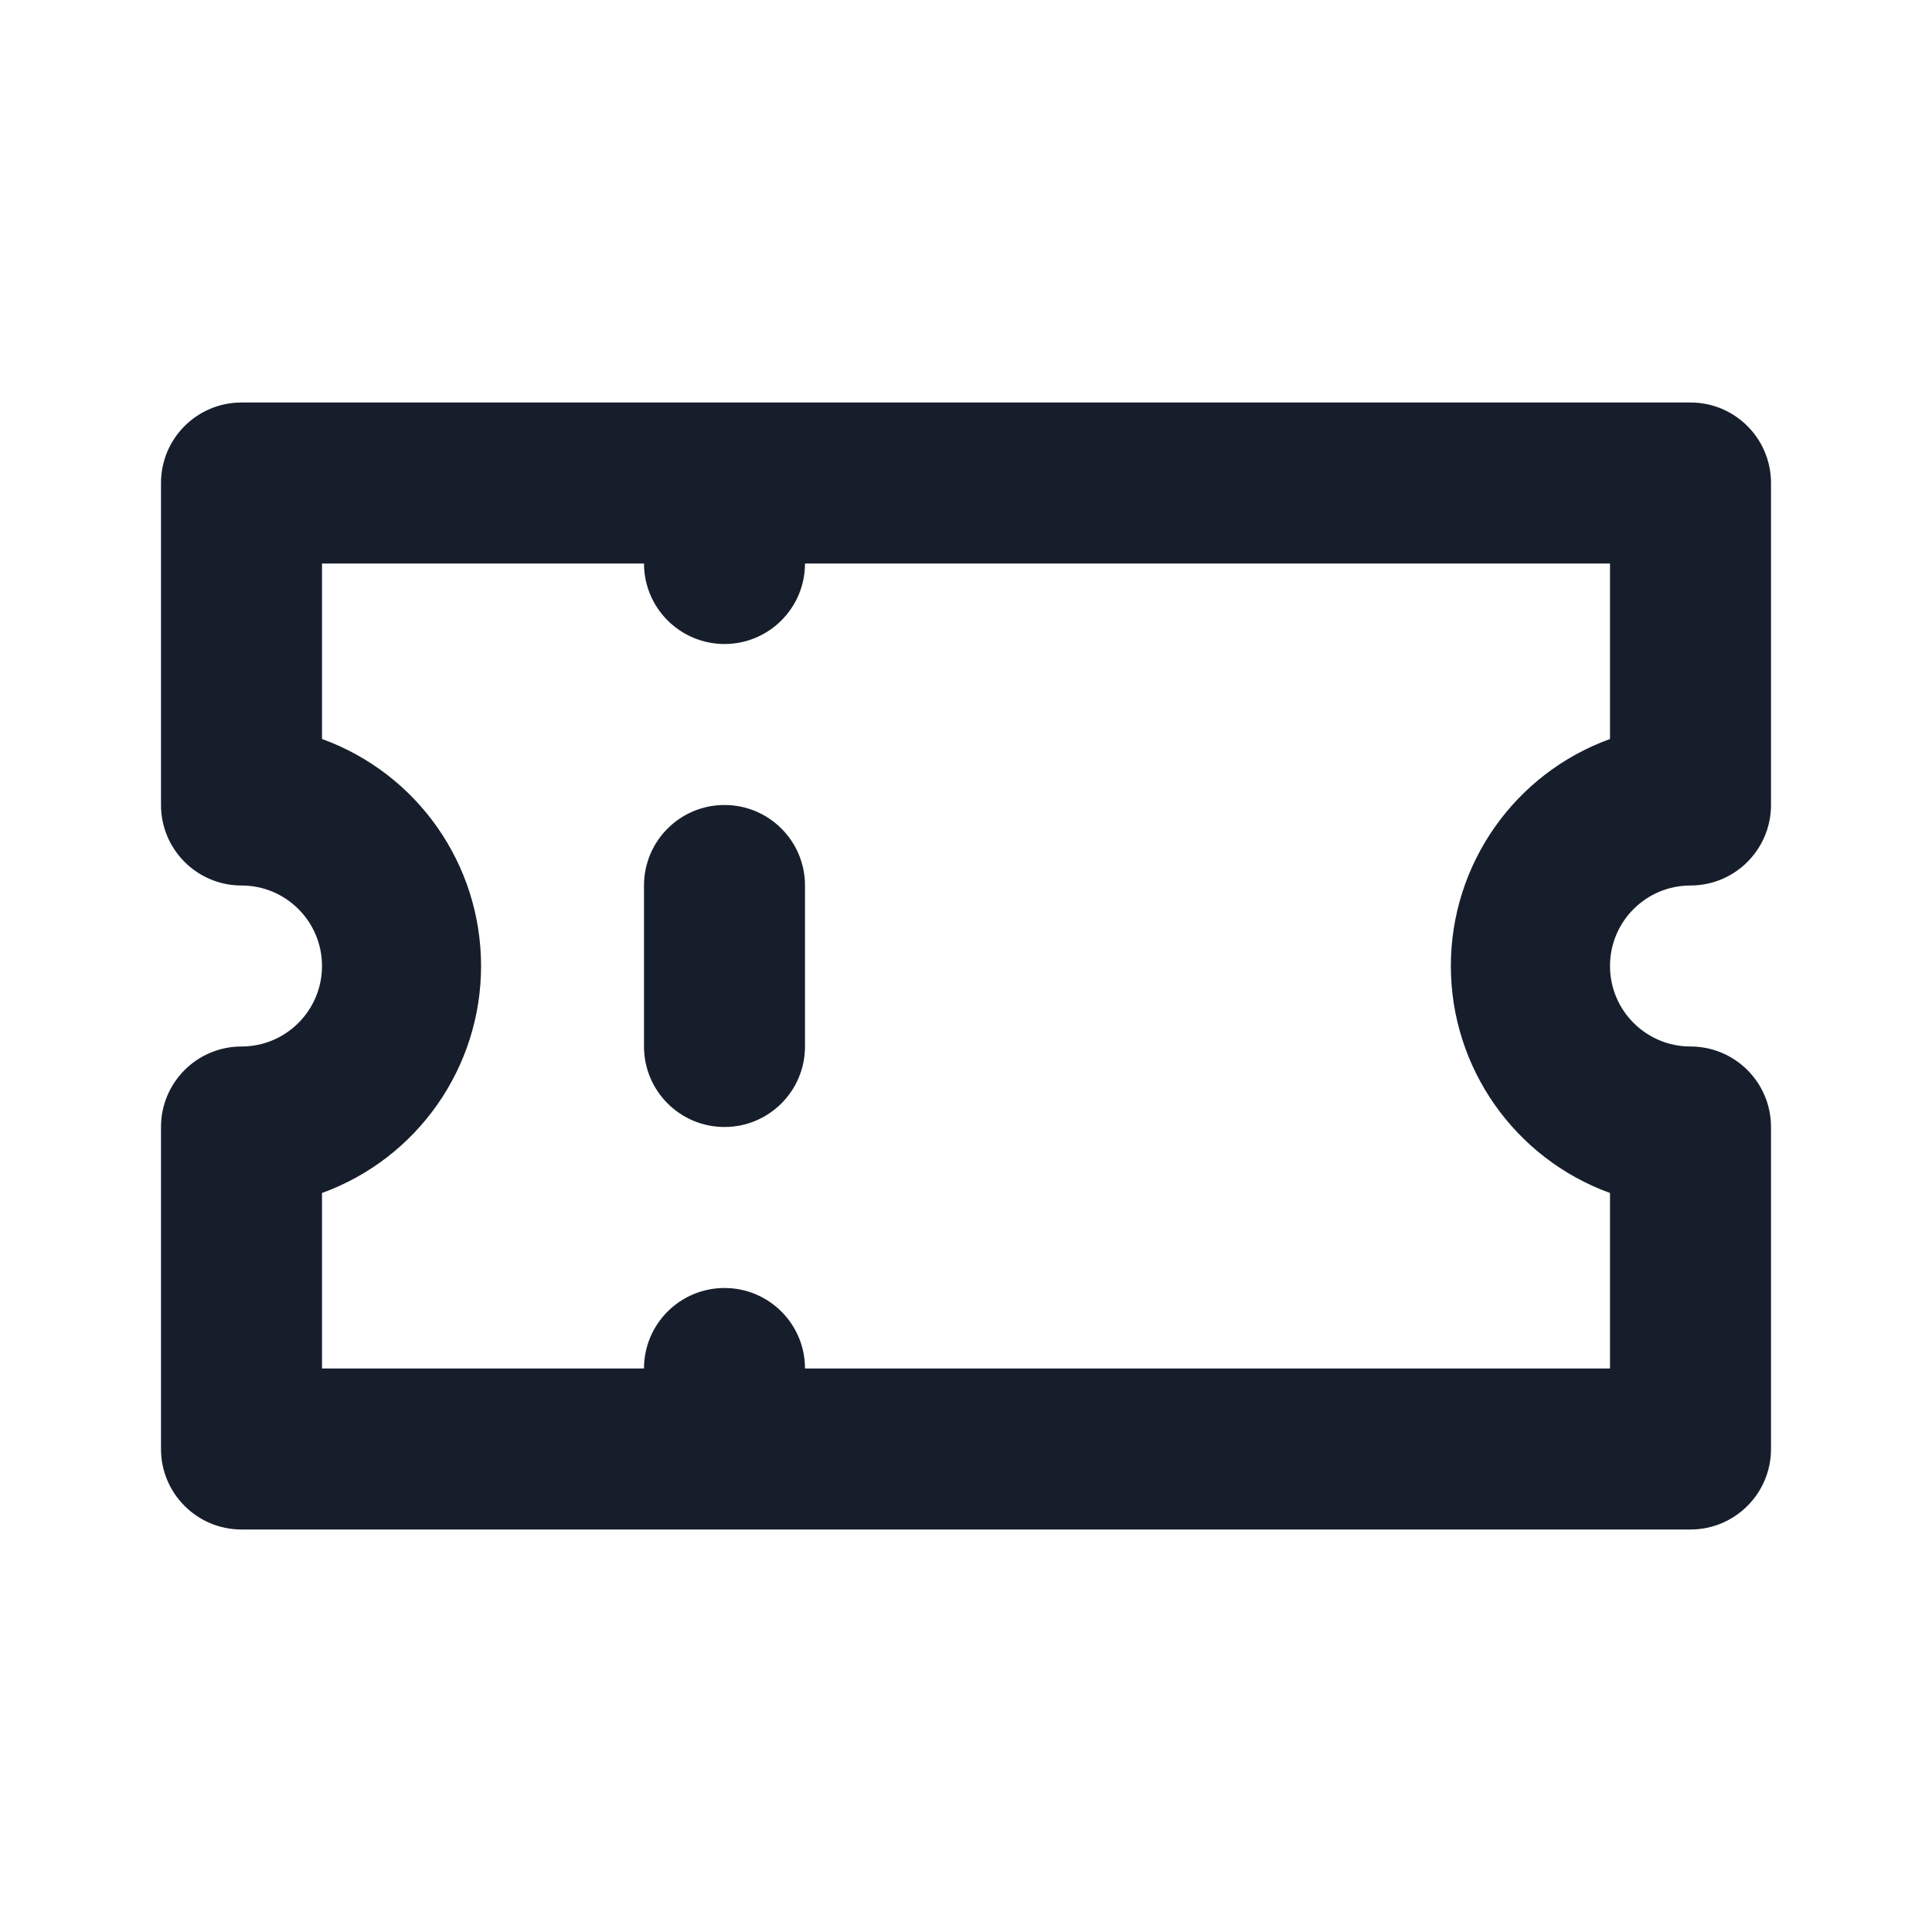 <svg width="24" height="24" viewBox="0 0 24 24" fill="none" xmlns="http://www.w3.org/2000/svg">
<path fill-rule="evenodd" clip-rule="evenodd" d="M9 10C8.448 10 8 10.447 8 11V13C8 13.552 8.448 14 9 14C9.552 14 10 13.552 10 13V11C10 10.447 9.552 10 9 10ZM21 11C21.552 11 22 10.552 22 10V6C22 5.447 21.552 5 21 5H3C2.448 5 2 5.447 2 6V10C2 10.552 2.448 11 3 11C3.552 11 4 11.447 4 12C4 12.552 3.552 13 3 13C2.448 13 2 13.447 2 14V18C2 18.552 2.448 19 3 19H21C21.552 19 22 18.552 22 18V14C22 13.447 21.552 13 21 13C20.448 13 20 12.552 20 12C20 11.447 20.448 11 21 11ZM20 9.18C18.814 9.61 18.023 10.737 18.023 12C18.023 13.262 18.814 14.389 20 14.82V17H10C10 16.447 9.552 16 9 16C8.448 16 8 16.447 8 17H4V14.82C5.186 14.389 5.976 13.262 5.976 12C5.976 10.737 5.186 9.61 4 9.18V7H8C8 7.552 8.448 8 9 8C9.552 8 10 7.552 10 7H20V9.18Z" fill="#171E2B"/>
</svg>
